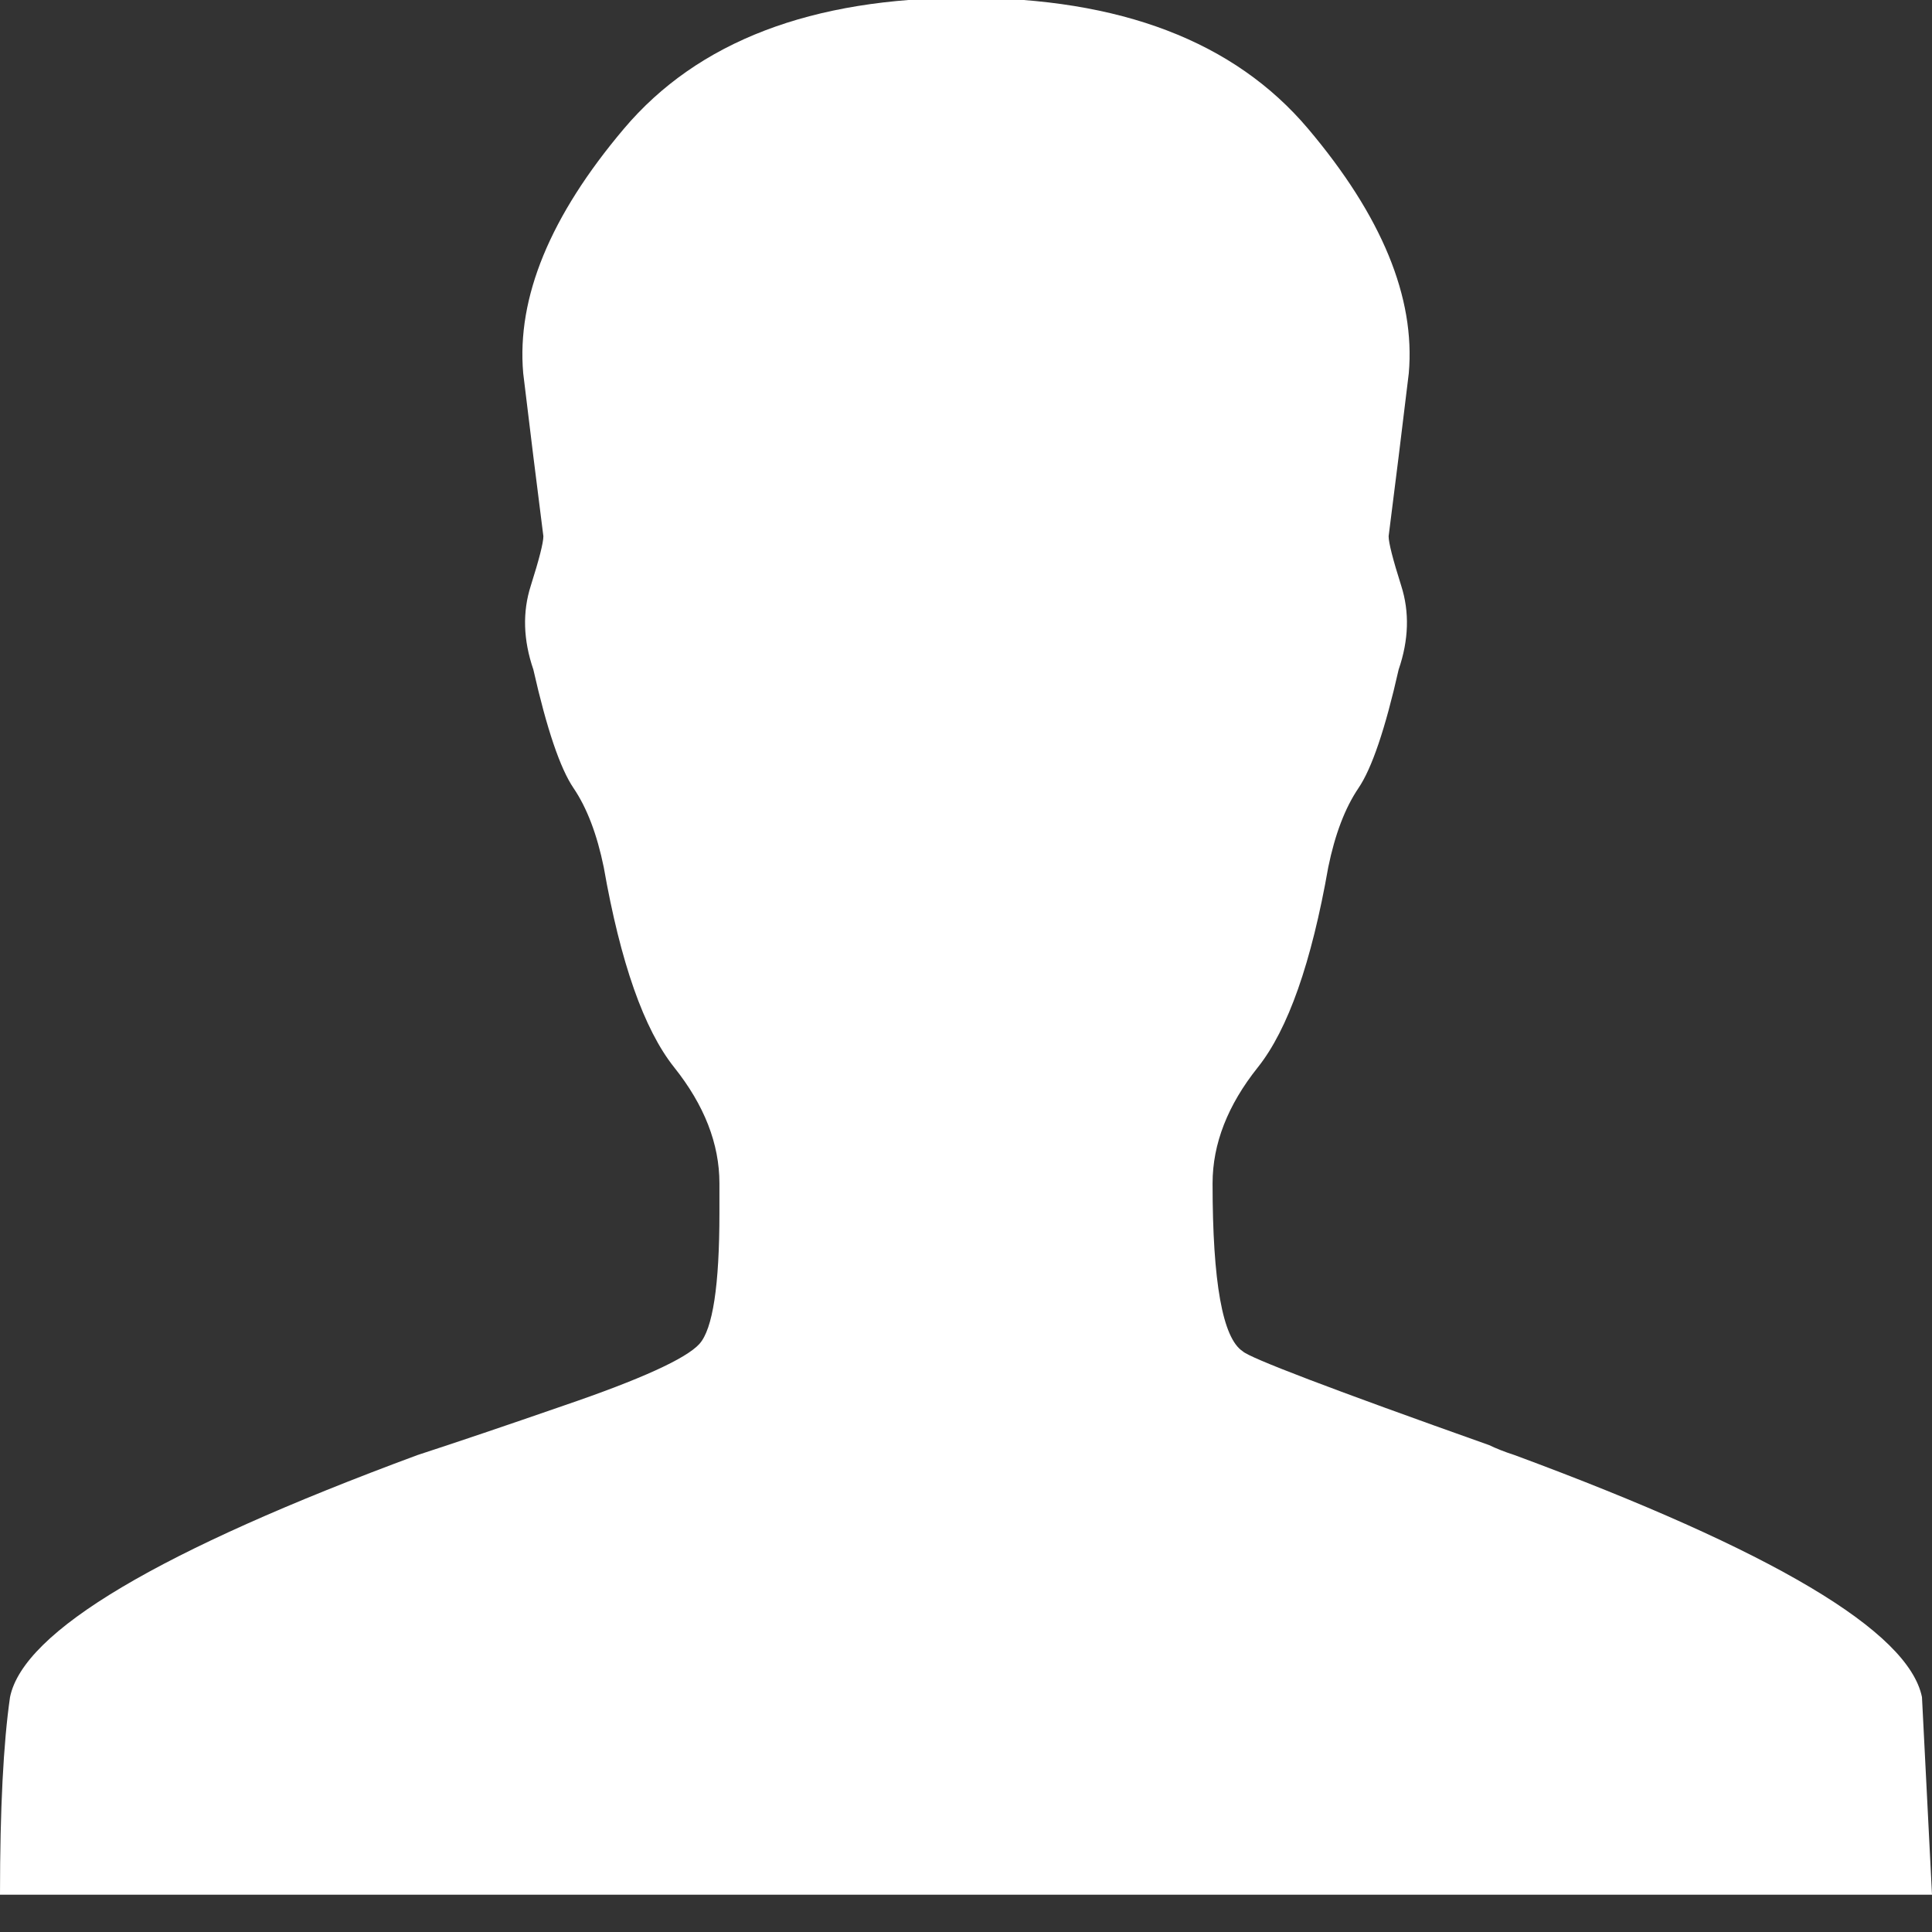 <?xml version="1.0" encoding="UTF-8"?>
<svg width="16px" height="16px" viewBox="0 0 16 16" version="1.1" xmlns="http://www.w3.org/2000/svg" xmlns:xlink="http://www.w3.org/1999/xlink">
    <rect x="0" y="0" width="16" height="16" fill="#333333" stroke="none"/>
    <!-- Generator: Sketch 44.1 (41455) - http://www.bohemiancoding.com/sketch -->
    <title>Page 1</title>
    <desc>Created with Sketch.</desc>
    <defs></defs>
    <g id="Training" stroke="none" stroke-width="1" fill="none" fill-rule="evenodd">
        <g id="Training-Page" transform="translate(-1353, -18)" fill="#FFFFFF">
            <g id="TopNav">
                <g id="Group-2" transform="translate(1353, 17)">
                    <g id="Group-21">
                        <path d="M16,16.691 L8,16.691 L0,16.691 C0,15.982 0.028,15.436 0.083,15.055 C0.194,14.509 1.319,13.841 3.458,13.05 C3.792,12.941 4.194,12.805 4.667,12.641 C5.306,12.423 5.681,12.252 5.792,12.13 C5.903,12.007 5.958,11.645 5.958,11.045 L5.958,10.8 C5.958,10.473 5.833,10.152 5.583,9.839 C5.333,9.525 5.139,8.973 5,8.182 C4.944,7.909 4.861,7.691 4.75,7.527 C4.639,7.364 4.528,7.036 4.417,6.545 C4.333,6.3 4.326,6.068 4.396,5.85 C4.465,5.632 4.5,5.495 4.5,5.441 C4.444,5.005 4.389,4.555 4.333,4.091 C4.278,3.464 4.556,2.789 5.167,2.066 C5.778,1.343 6.722,0.982 8,0.982 C9.278,0.982 10.222,1.343 10.833,2.066 C11.444,2.789 11.722,3.464 11.667,4.091 C11.611,4.555 11.556,5.005 11.5,5.441 C11.5,5.495 11.535,5.632 11.604,5.85 C11.674,6.068 11.667,6.3 11.583,6.545 C11.472,7.036 11.361,7.364 11.25,7.527 C11.139,7.691 11.056,7.909 11,8.182 C10.861,8.973 10.667,9.525 10.417,9.839 C10.167,10.152 10.042,10.473 10.042,10.8 C10.042,11.618 10.125,12.082 10.292,12.191 C10.347,12.245 11.028,12.505 12.333,12.968 C12.389,12.995 12.458,13.023 12.542,13.05 C14.681,13.841 15.806,14.509 15.917,15.055 L16,16.691 Z" id="Page-1"></path>
                    </g>
                </g>
            </g>
        </g>
    </g>
</svg>